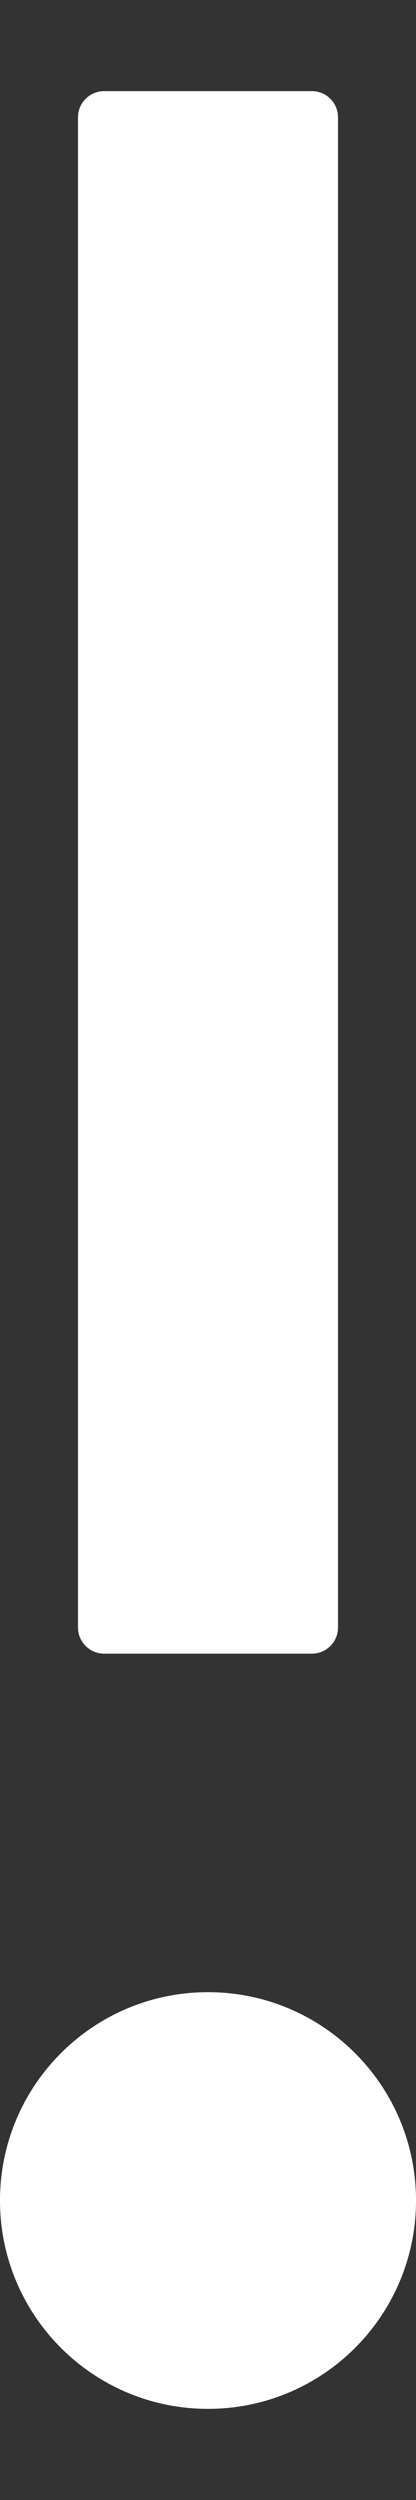﻿<?xml version="1.0" encoding="utf-8"?>
<svg version="1.1" xmlns:xlink="http://www.w3.org/1999/xlink" width="4px" height="24px" xmlns="http://www.w3.org/2000/svg">
  <rect width="100%" height="100%" fill="#333333" stroke="none"/>
  <g transform="matrix(1 0 0 1 -27 -681 )">
    <path d="M 0 21.125  C 0 22.23  0.895 23.125  2 23.125  C 3.105 23.125  4 22.23  4 21.125  C 4 20.02  3.105 19.125  2 19.125  C 0.895 19.125  0 20.02  0 21.125  Z M 0.75 15.625  C 0.75 15.762  0.863 15.875  1 15.875  L 3 15.875  C 3.138 15.875  3.25 15.762  3.25 15.625  L 3.25 1.125  C 3.25 0.988  3.138 0.875  3 0.875  L 1 0.875  C 0.863 0.875  0.75 0.988  0.75 1.125  L 0.75 15.625  Z " fill-rule="nonzero" fill="#ffffff" stroke="none" transform="matrix(1 0 0 1 27 681 )" />
  </g>
</svg>
